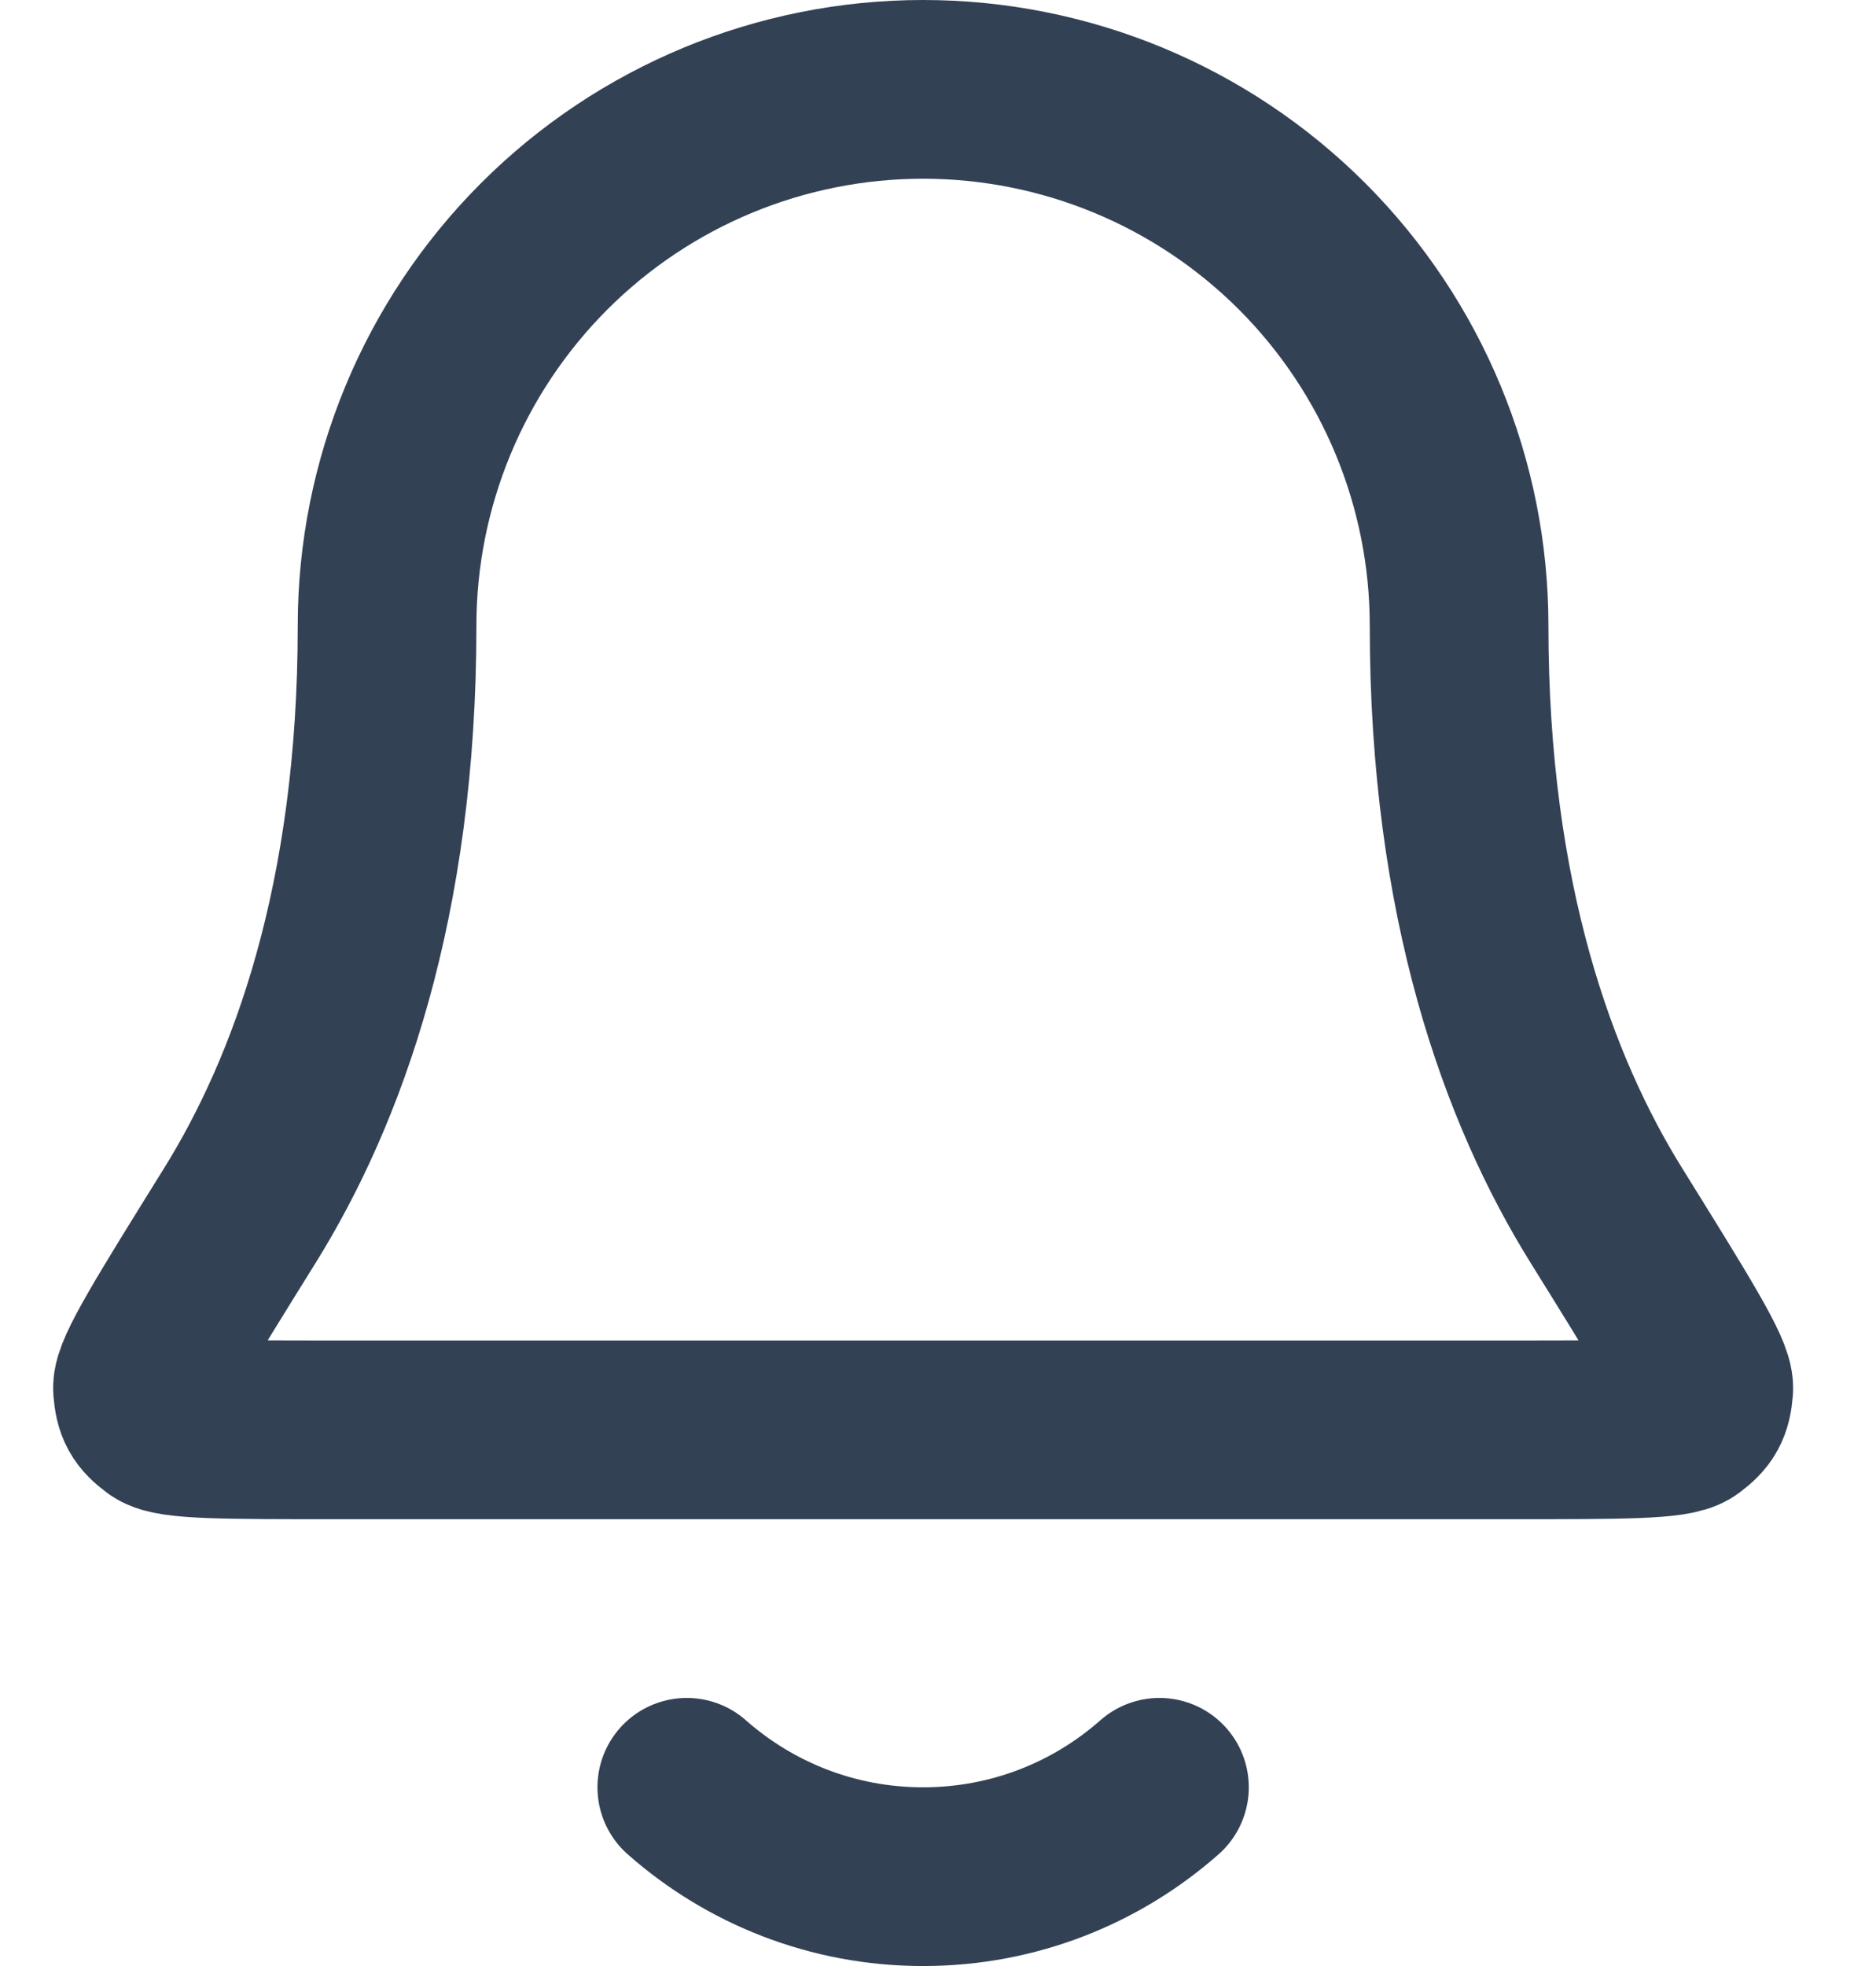 <svg width="21" height="22" viewBox="0 0 21 22" fill="none" xmlns="http://www.w3.org/2000/svg">
<path d="M7.688 20C8.393 20.622 9.319 21 10.333 21C11.348 21 12.274 20.622 12.979 20M16.333 7C16.333 5.409 15.701 3.883 14.576 2.757C13.451 1.632 11.925 1 10.333 1C8.742 1 7.216 1.632 6.091 2.757C4.966 3.883 4.333 5.409 4.333 7C4.333 10.09 3.554 12.206 2.683 13.605C1.949 14.786 1.581 15.376 1.595 15.541C1.61 15.723 1.648 15.793 1.795 15.902C1.928 16 2.526 16 3.722 16H16.945C18.141 16 18.739 16 18.872 15.902C19.018 15.793 19.057 15.723 19.072 15.541C19.085 15.376 18.718 14.786 17.984 13.605C17.113 12.206 16.333 10.09 16.333 7Z" stroke="#334155" stroke-width="2" stroke-linecap="round" stroke-linejoin="round"/>
</svg>
